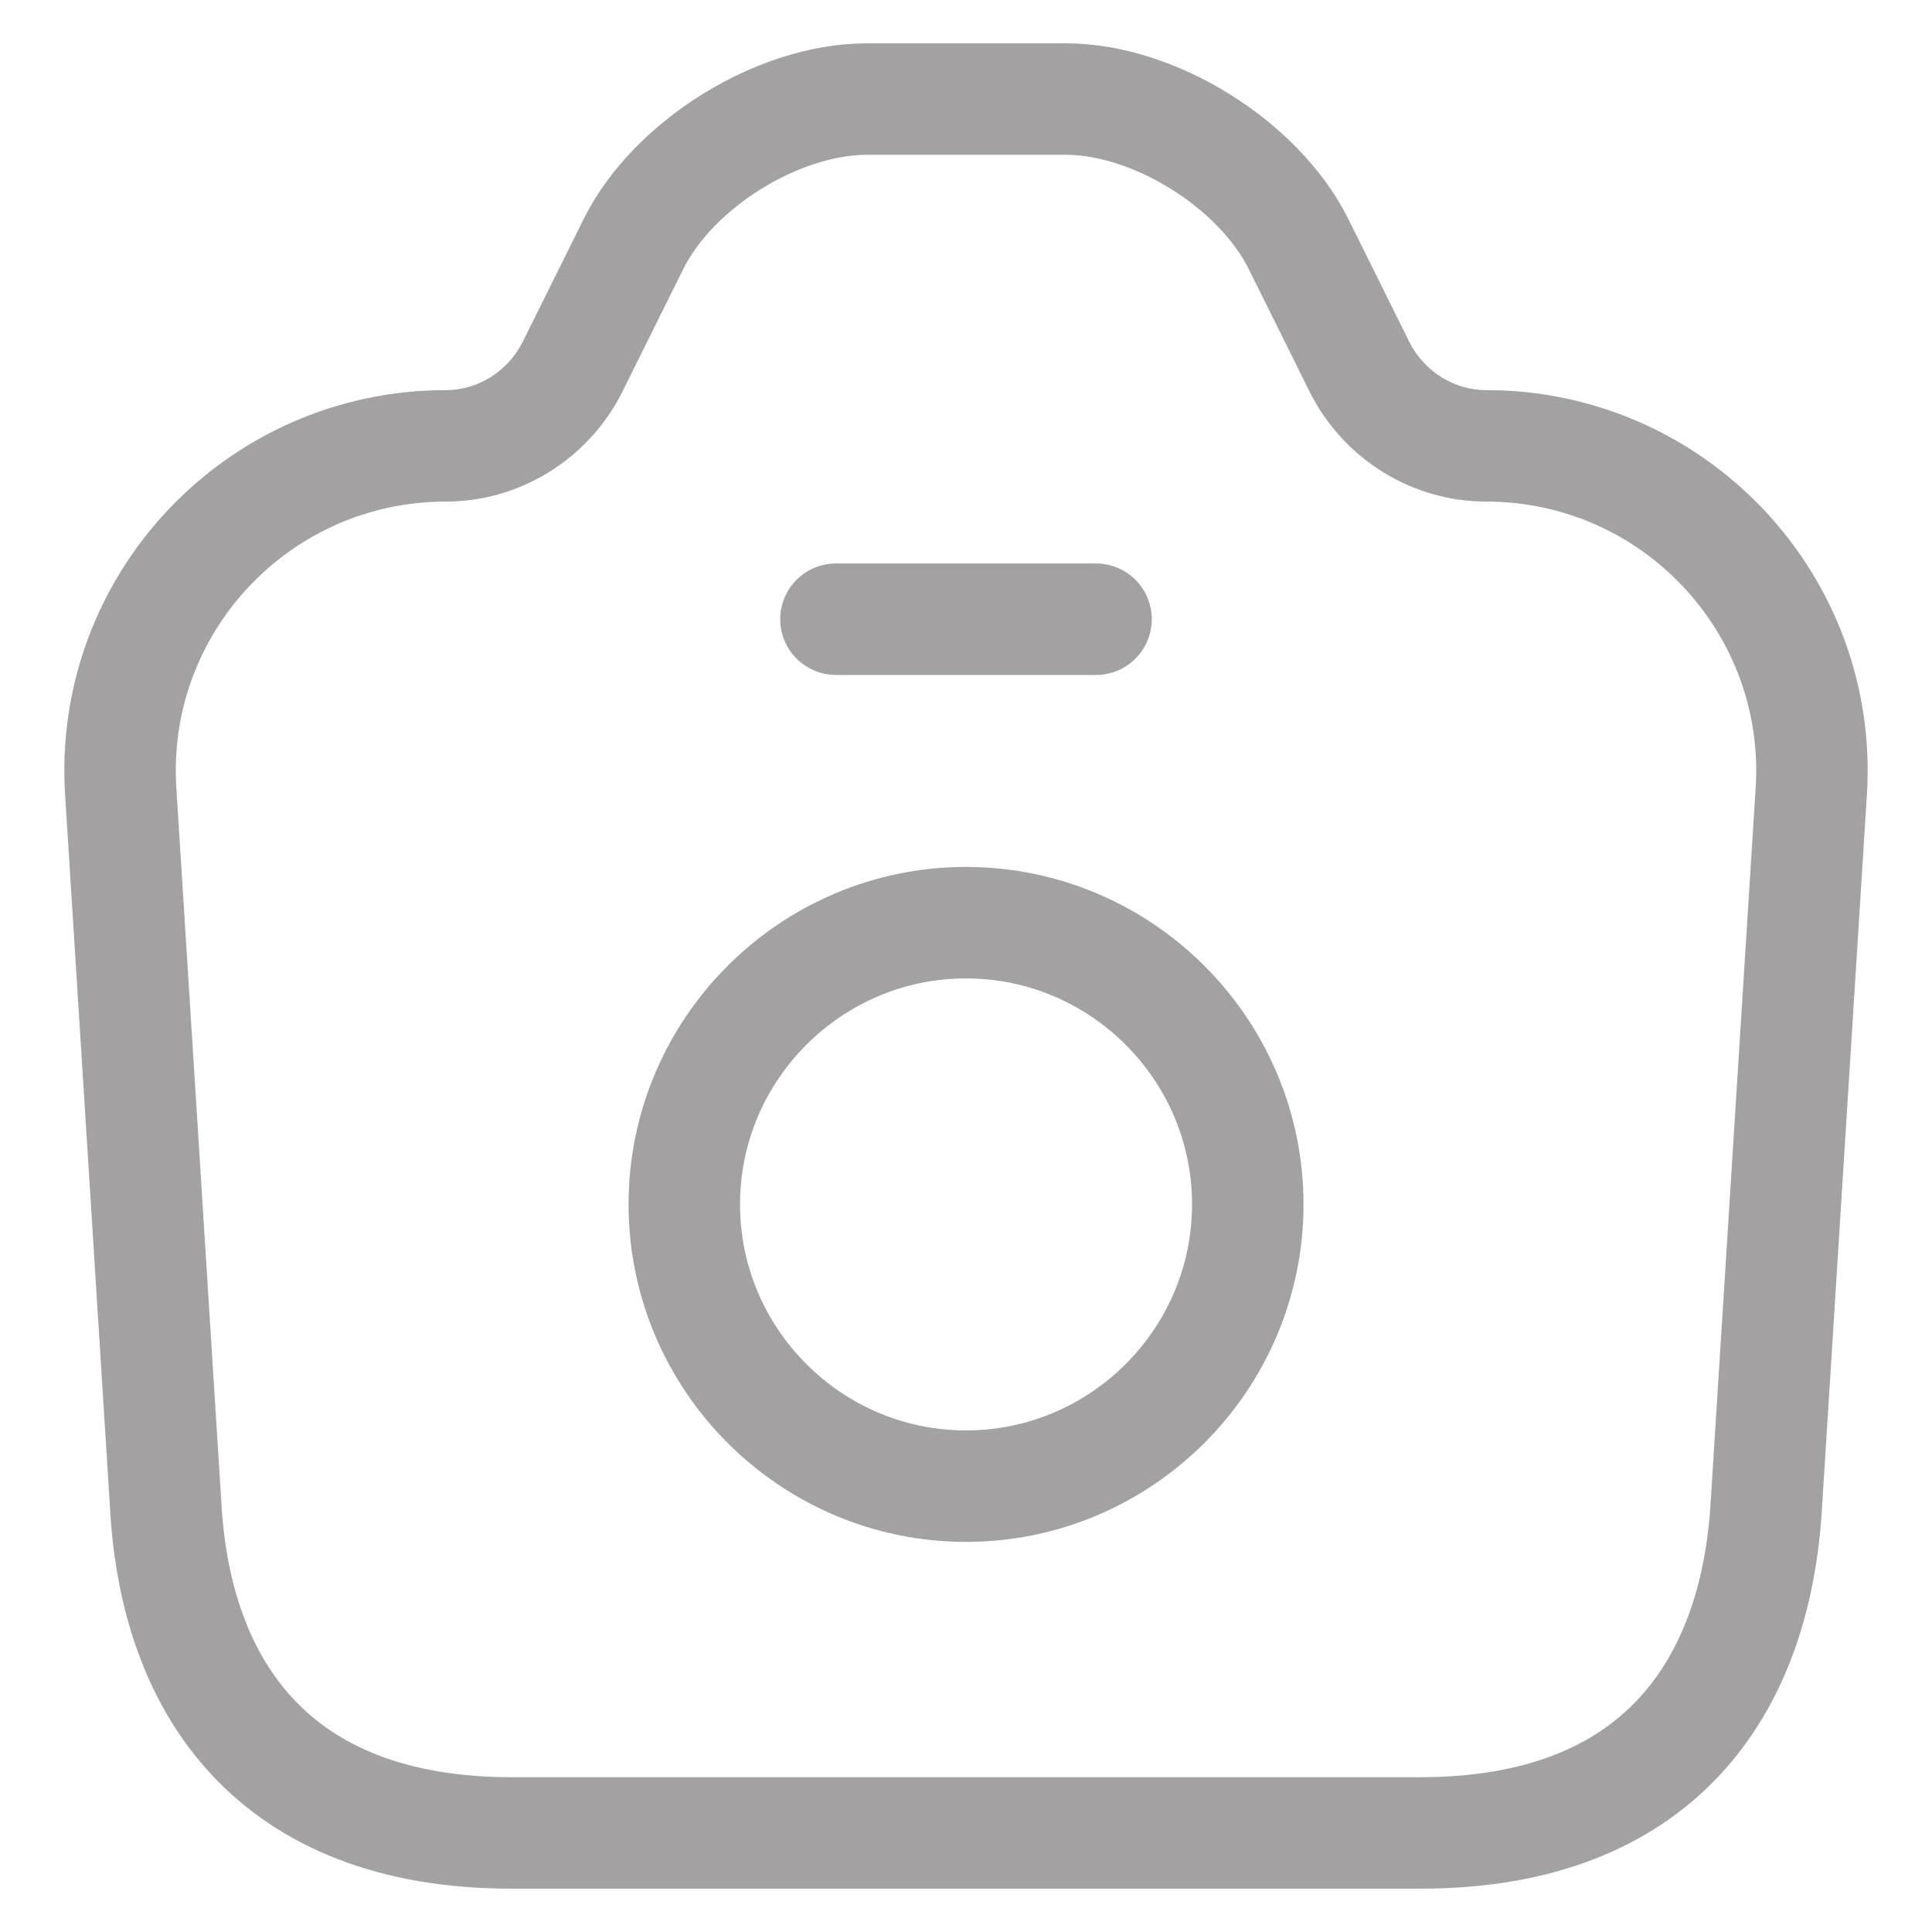 <svg width="26" height="26" viewBox="0 0 26 26" fill="none" xmlns="http://www.w3.org/2000/svg">
<path d="M6.887 24.667H19.113C22.333 24.667 23.617 22.695 23.768 20.292L24.375 10.655C24.538 8.135 22.532 6 20 6C19.288 6 18.635 5.592 18.308 4.962L17.468 3.27C16.932 2.208 15.532 1.333 14.342 1.333H11.67C10.468 1.333 9.068 2.208 8.532 3.27L7.692 4.962C7.365 5.592 6.712 6 6 6C3.468 6 1.462 8.135 1.625 10.655L2.232 20.292C2.372 22.695 3.667 24.667 6.887 24.667Z" stroke="#8C8A8A" stroke-opacity="0.8" stroke-width="1.5" stroke-linecap="round" stroke-linejoin="round"/>
<path d="M11.25 8.333H14.75" stroke="#8C8A8A" stroke-opacity="0.8" stroke-width="1.5" stroke-linecap="round" stroke-linejoin="round"/>
<path d="M13 20C15.088 20 16.792 18.297 16.792 16.208C16.792 14.12 15.088 12.417 13 12.417C10.912 12.417 9.209 14.12 9.209 16.208C9.209 18.297 10.912 20 13 20Z" stroke="#8C8A8A" stroke-opacity="0.8" stroke-width="1.5" stroke-linecap="round" stroke-linejoin="round"/>
</svg>
